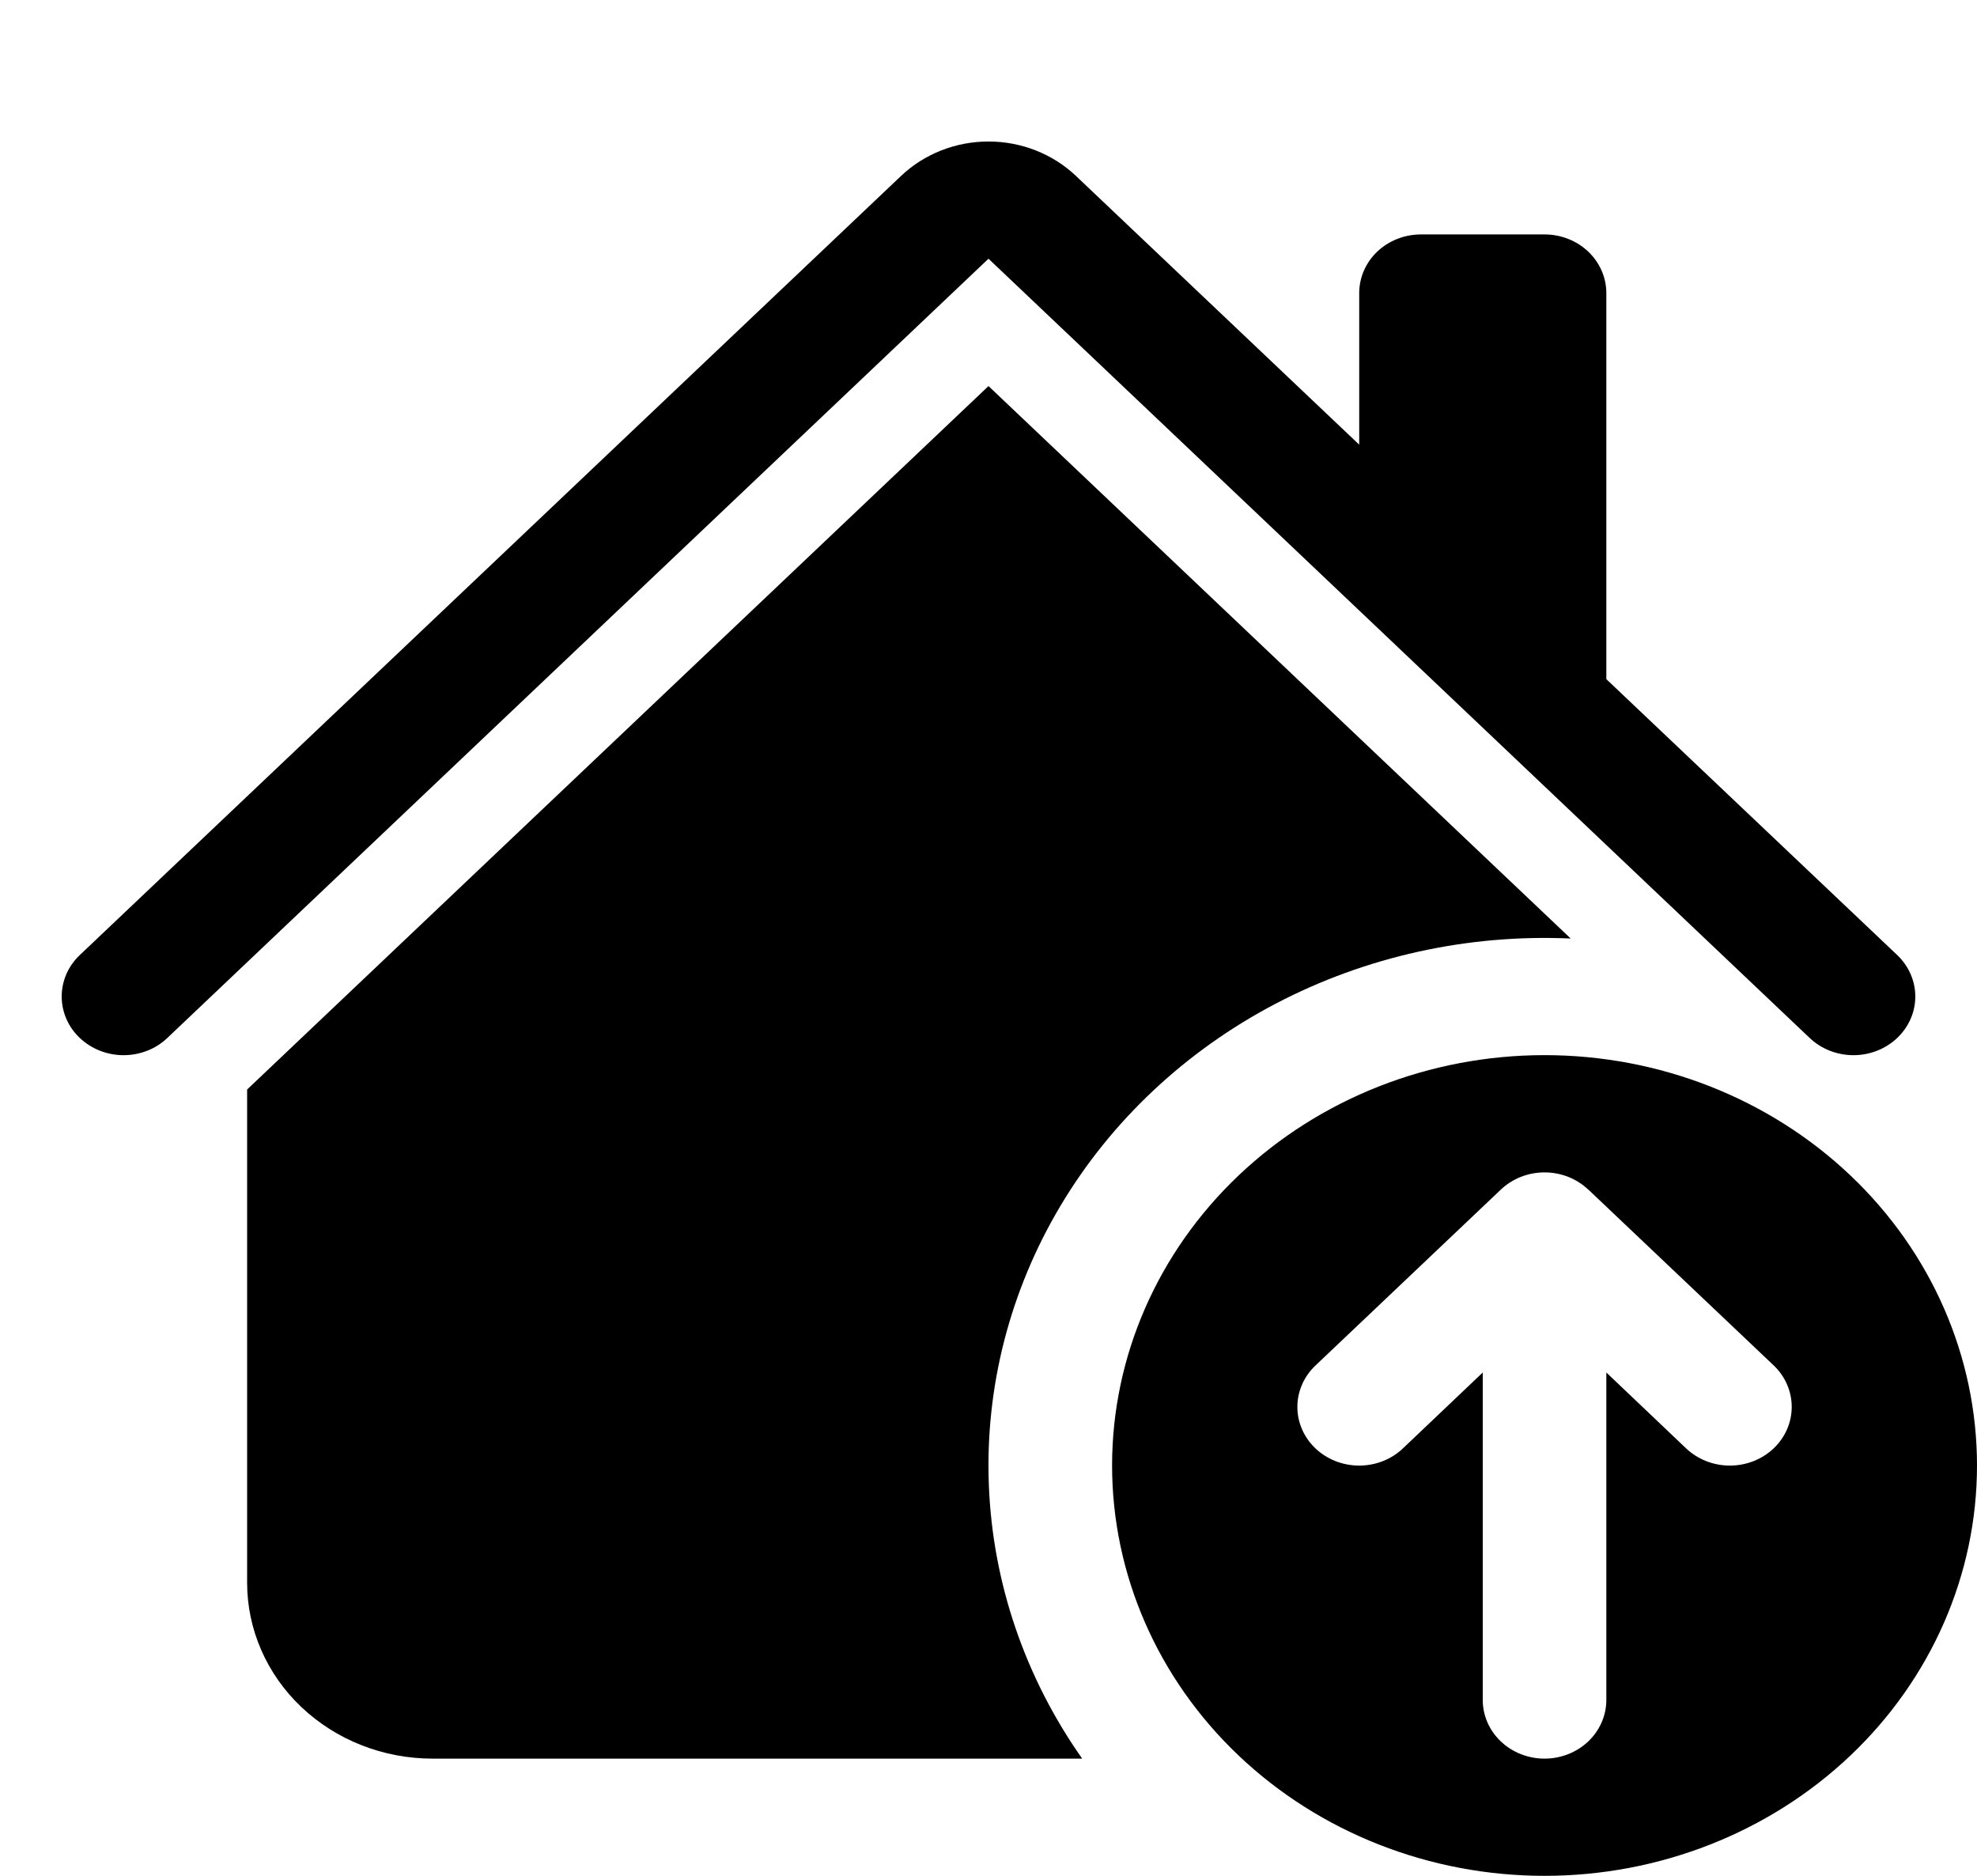 <svg width="39" height="37" viewBox="0 0 39 37" fill="none" xmlns="http://www.w3.org/2000/svg">
<g clip-path="url(#clip0_336_675)">
<path d="M30.469 37C32.731 37 34.901 36.147 36.501 34.629C38.101 33.111 39 31.053 39 28.906C39 26.76 38.101 24.701 36.501 23.183C34.901 21.665 32.731 20.812 30.469 20.812C28.206 20.812 26.036 21.665 24.436 23.183C22.836 24.701 21.938 26.76 21.938 28.906C21.938 31.053 22.836 33.111 24.436 34.629C26.036 36.147 28.206 37 30.469 37ZM31.332 23.463L34.988 26.931C35.217 27.148 35.345 27.443 35.345 27.75C35.345 28.057 35.217 28.352 34.988 28.569C34.759 28.786 34.449 28.908 34.125 28.908C33.801 28.908 33.491 28.786 33.262 28.569L31.688 27.072V33.531C31.688 33.838 31.559 34.132 31.331 34.349C31.102 34.566 30.792 34.688 30.469 34.688C30.145 34.688 29.835 34.566 29.607 34.349C29.378 34.132 29.25 33.838 29.25 33.531V27.072L27.675 28.569C27.447 28.786 27.137 28.908 26.813 28.908C26.49 28.908 26.18 28.787 25.951 28.57C25.722 28.353 25.593 28.059 25.593 27.752C25.593 27.445 25.721 27.151 25.95 26.934L29.606 23.465C29.719 23.357 29.854 23.272 30.002 23.213C30.15 23.155 30.308 23.125 30.469 23.125C30.629 23.125 30.788 23.155 30.936 23.213C31.084 23.272 31.218 23.357 31.332 23.465V23.463Z" fill="black"/>
<path d="M21.223 3.468C20.766 3.035 20.146 2.791 19.5 2.791C18.854 2.791 18.234 3.035 17.777 3.468L1.575 18.837C1.461 18.945 1.371 19.072 1.31 19.212C1.249 19.353 1.217 19.503 1.217 19.656C1.217 19.808 1.249 19.958 1.31 20.099C1.371 20.239 1.461 20.367 1.575 20.474C1.804 20.691 2.114 20.813 2.438 20.813C2.598 20.813 2.757 20.783 2.905 20.725C3.053 20.667 3.187 20.582 3.3 20.474L19.5 5.103L35.7 20.474C35.928 20.691 36.239 20.813 36.563 20.813C36.886 20.813 37.197 20.691 37.425 20.474C37.654 20.257 37.783 19.963 37.783 19.656C37.783 19.349 37.654 19.054 37.425 18.837L31.688 13.396V5.781C31.688 5.474 31.559 5.18 31.331 4.963C31.102 4.746 30.792 4.624 30.469 4.624H28.031C27.708 4.624 27.398 4.746 27.169 4.963C26.941 5.18 26.813 5.474 26.813 5.781V8.771L21.223 3.468Z" fill="black"/>
<path d="M19.5 7.615L30.985 18.512C28.957 18.421 26.943 18.866 25.165 19.797C23.388 20.728 21.918 22.109 20.919 23.786C19.92 25.462 19.431 27.369 19.507 29.294C19.582 31.219 20.22 33.086 21.348 34.688H8.531C7.562 34.688 6.632 34.322 5.946 33.672C5.26 33.021 4.875 32.139 4.875 31.219V21.49L19.5 7.615Z" fill="black"/>
</g>
<defs>
<clipPath id="clip0_336_675">
<rect width="39" height="37" fill="white"/>
</clipPath>
</defs>
</svg>

